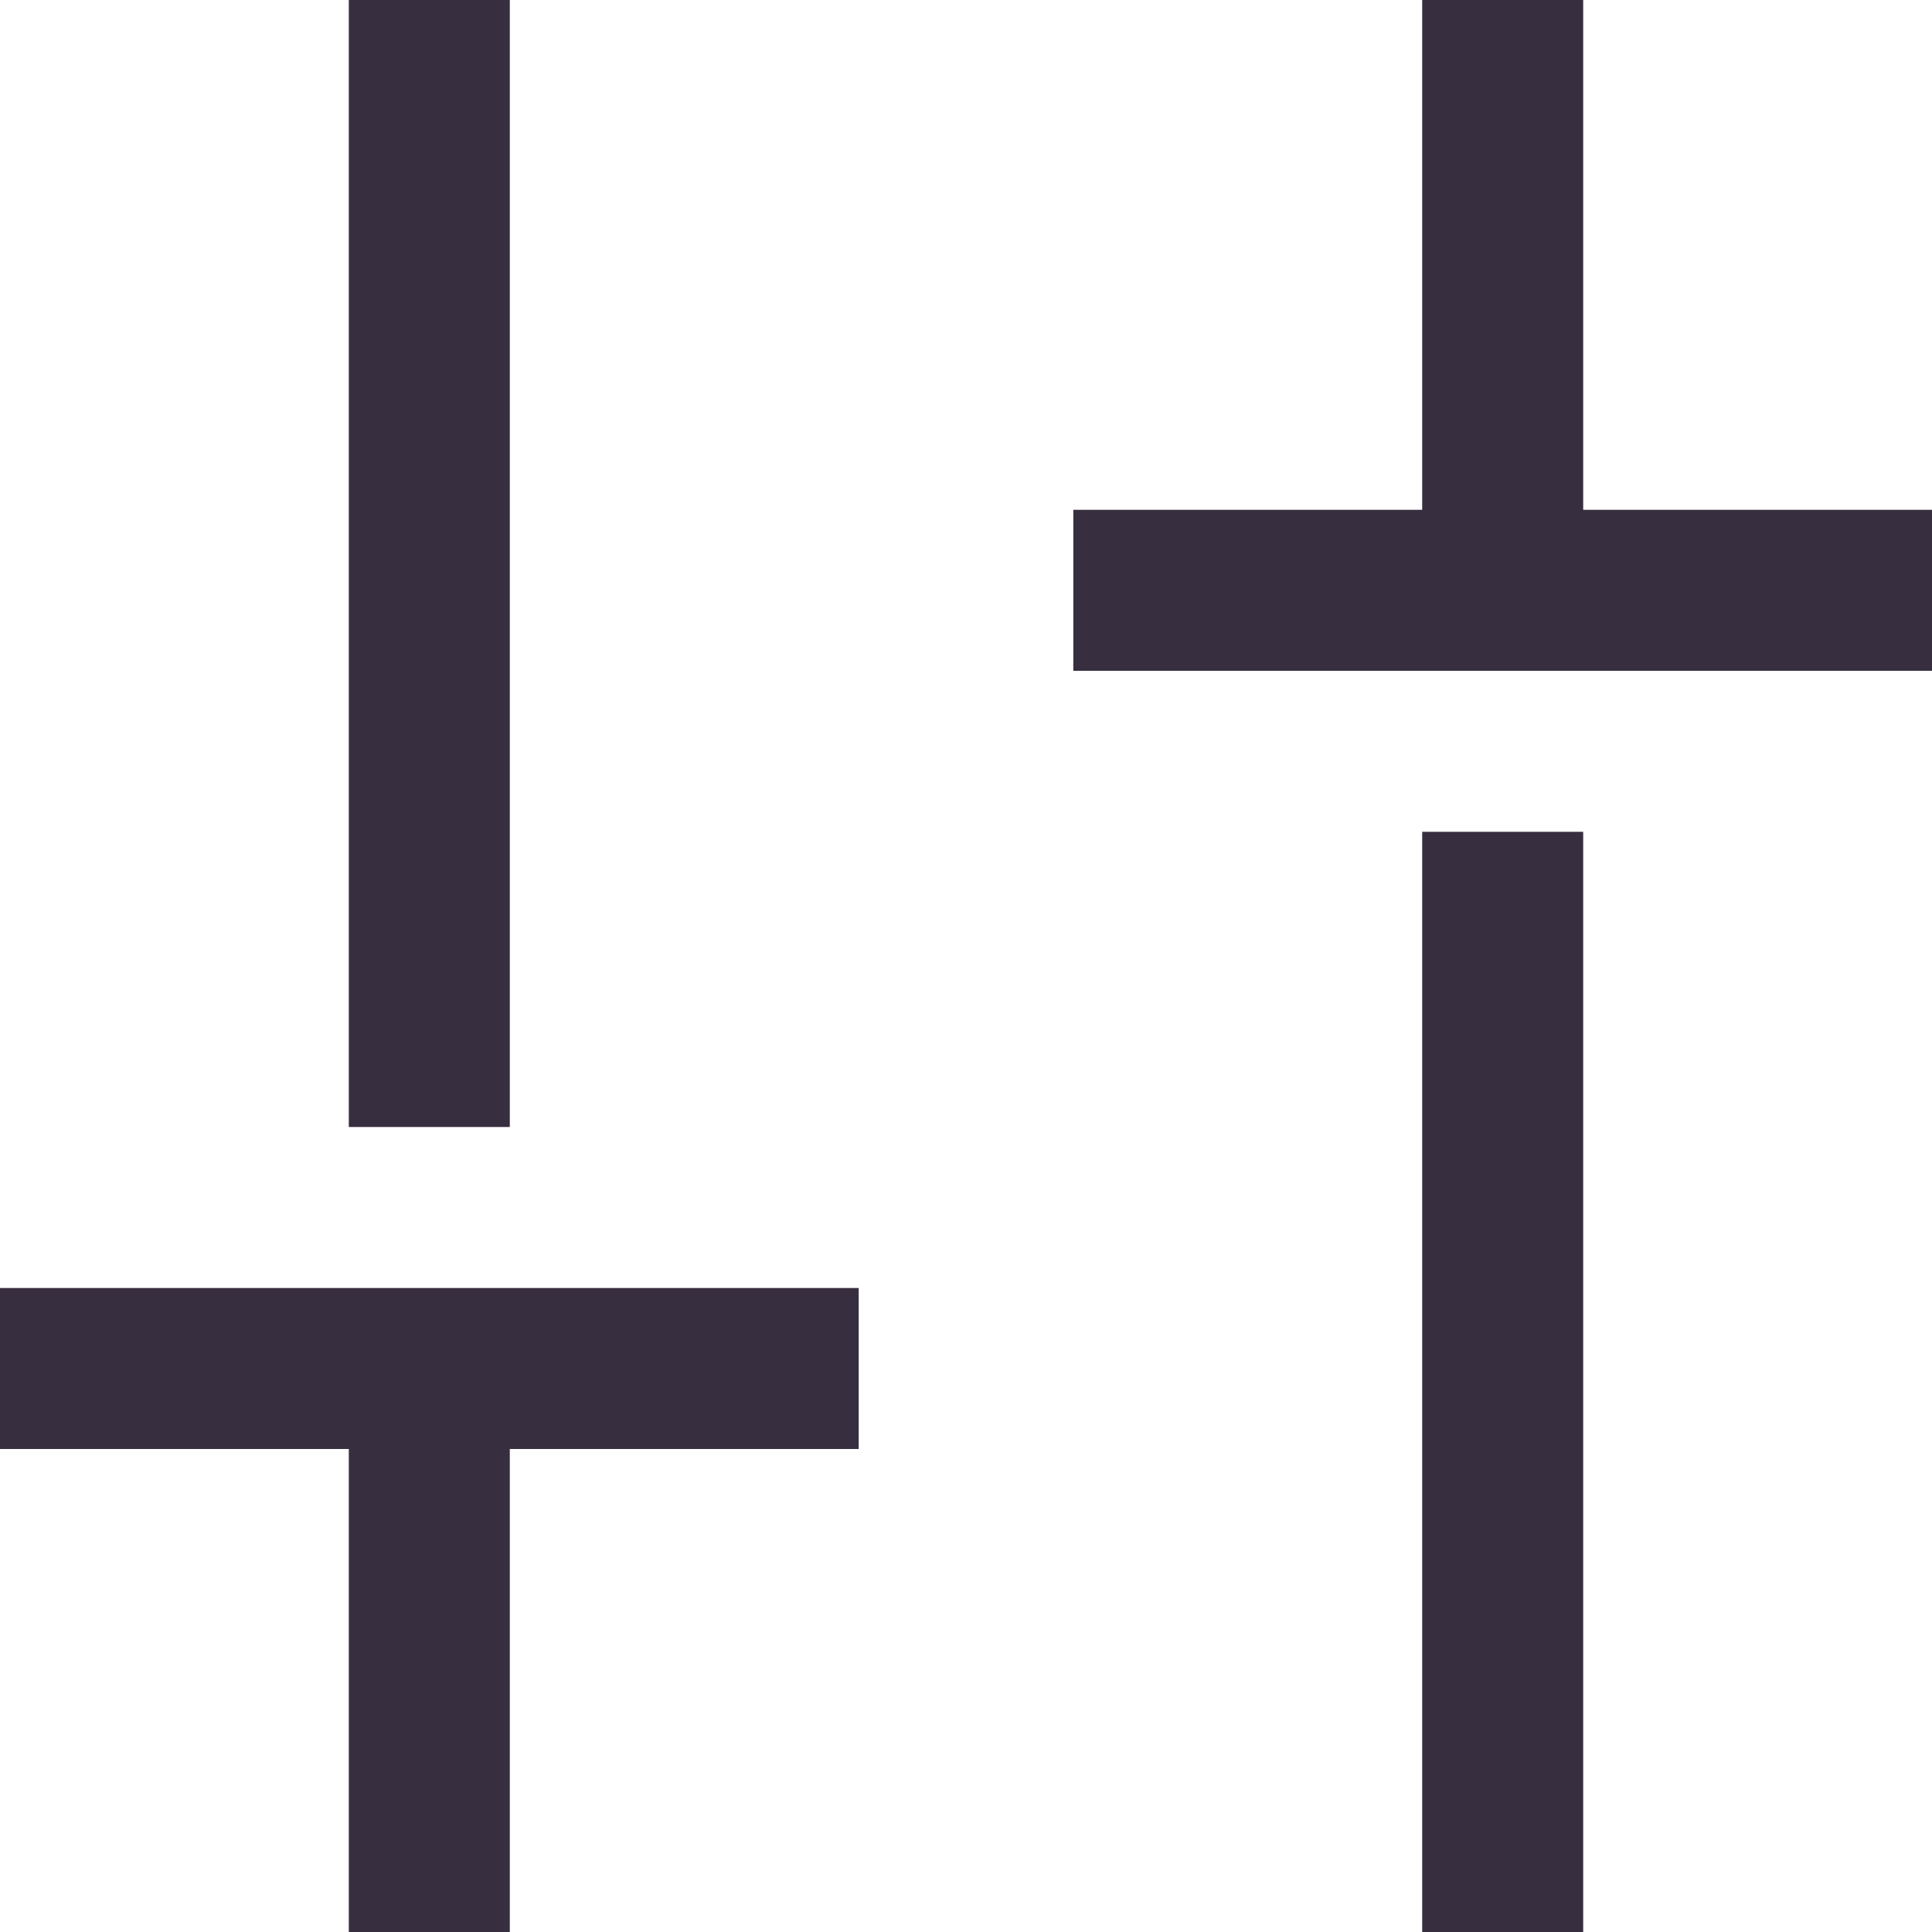 <svg width="24" height="24" viewBox="0 0 24 24" fill="none" xmlns="http://www.w3.org/2000/svg">
<path d="M13.333 8.333V6.333H17.667V0H19.667V6.333H24V8.333H13.333ZM17.667 24V10.333H19.667V24H17.667ZM4.333 24V18H0V16H10.667V18H6.333V24H4.333ZM4.333 14V0H6.333V14H4.333Z" fill="#372E3F"/>
</svg>
